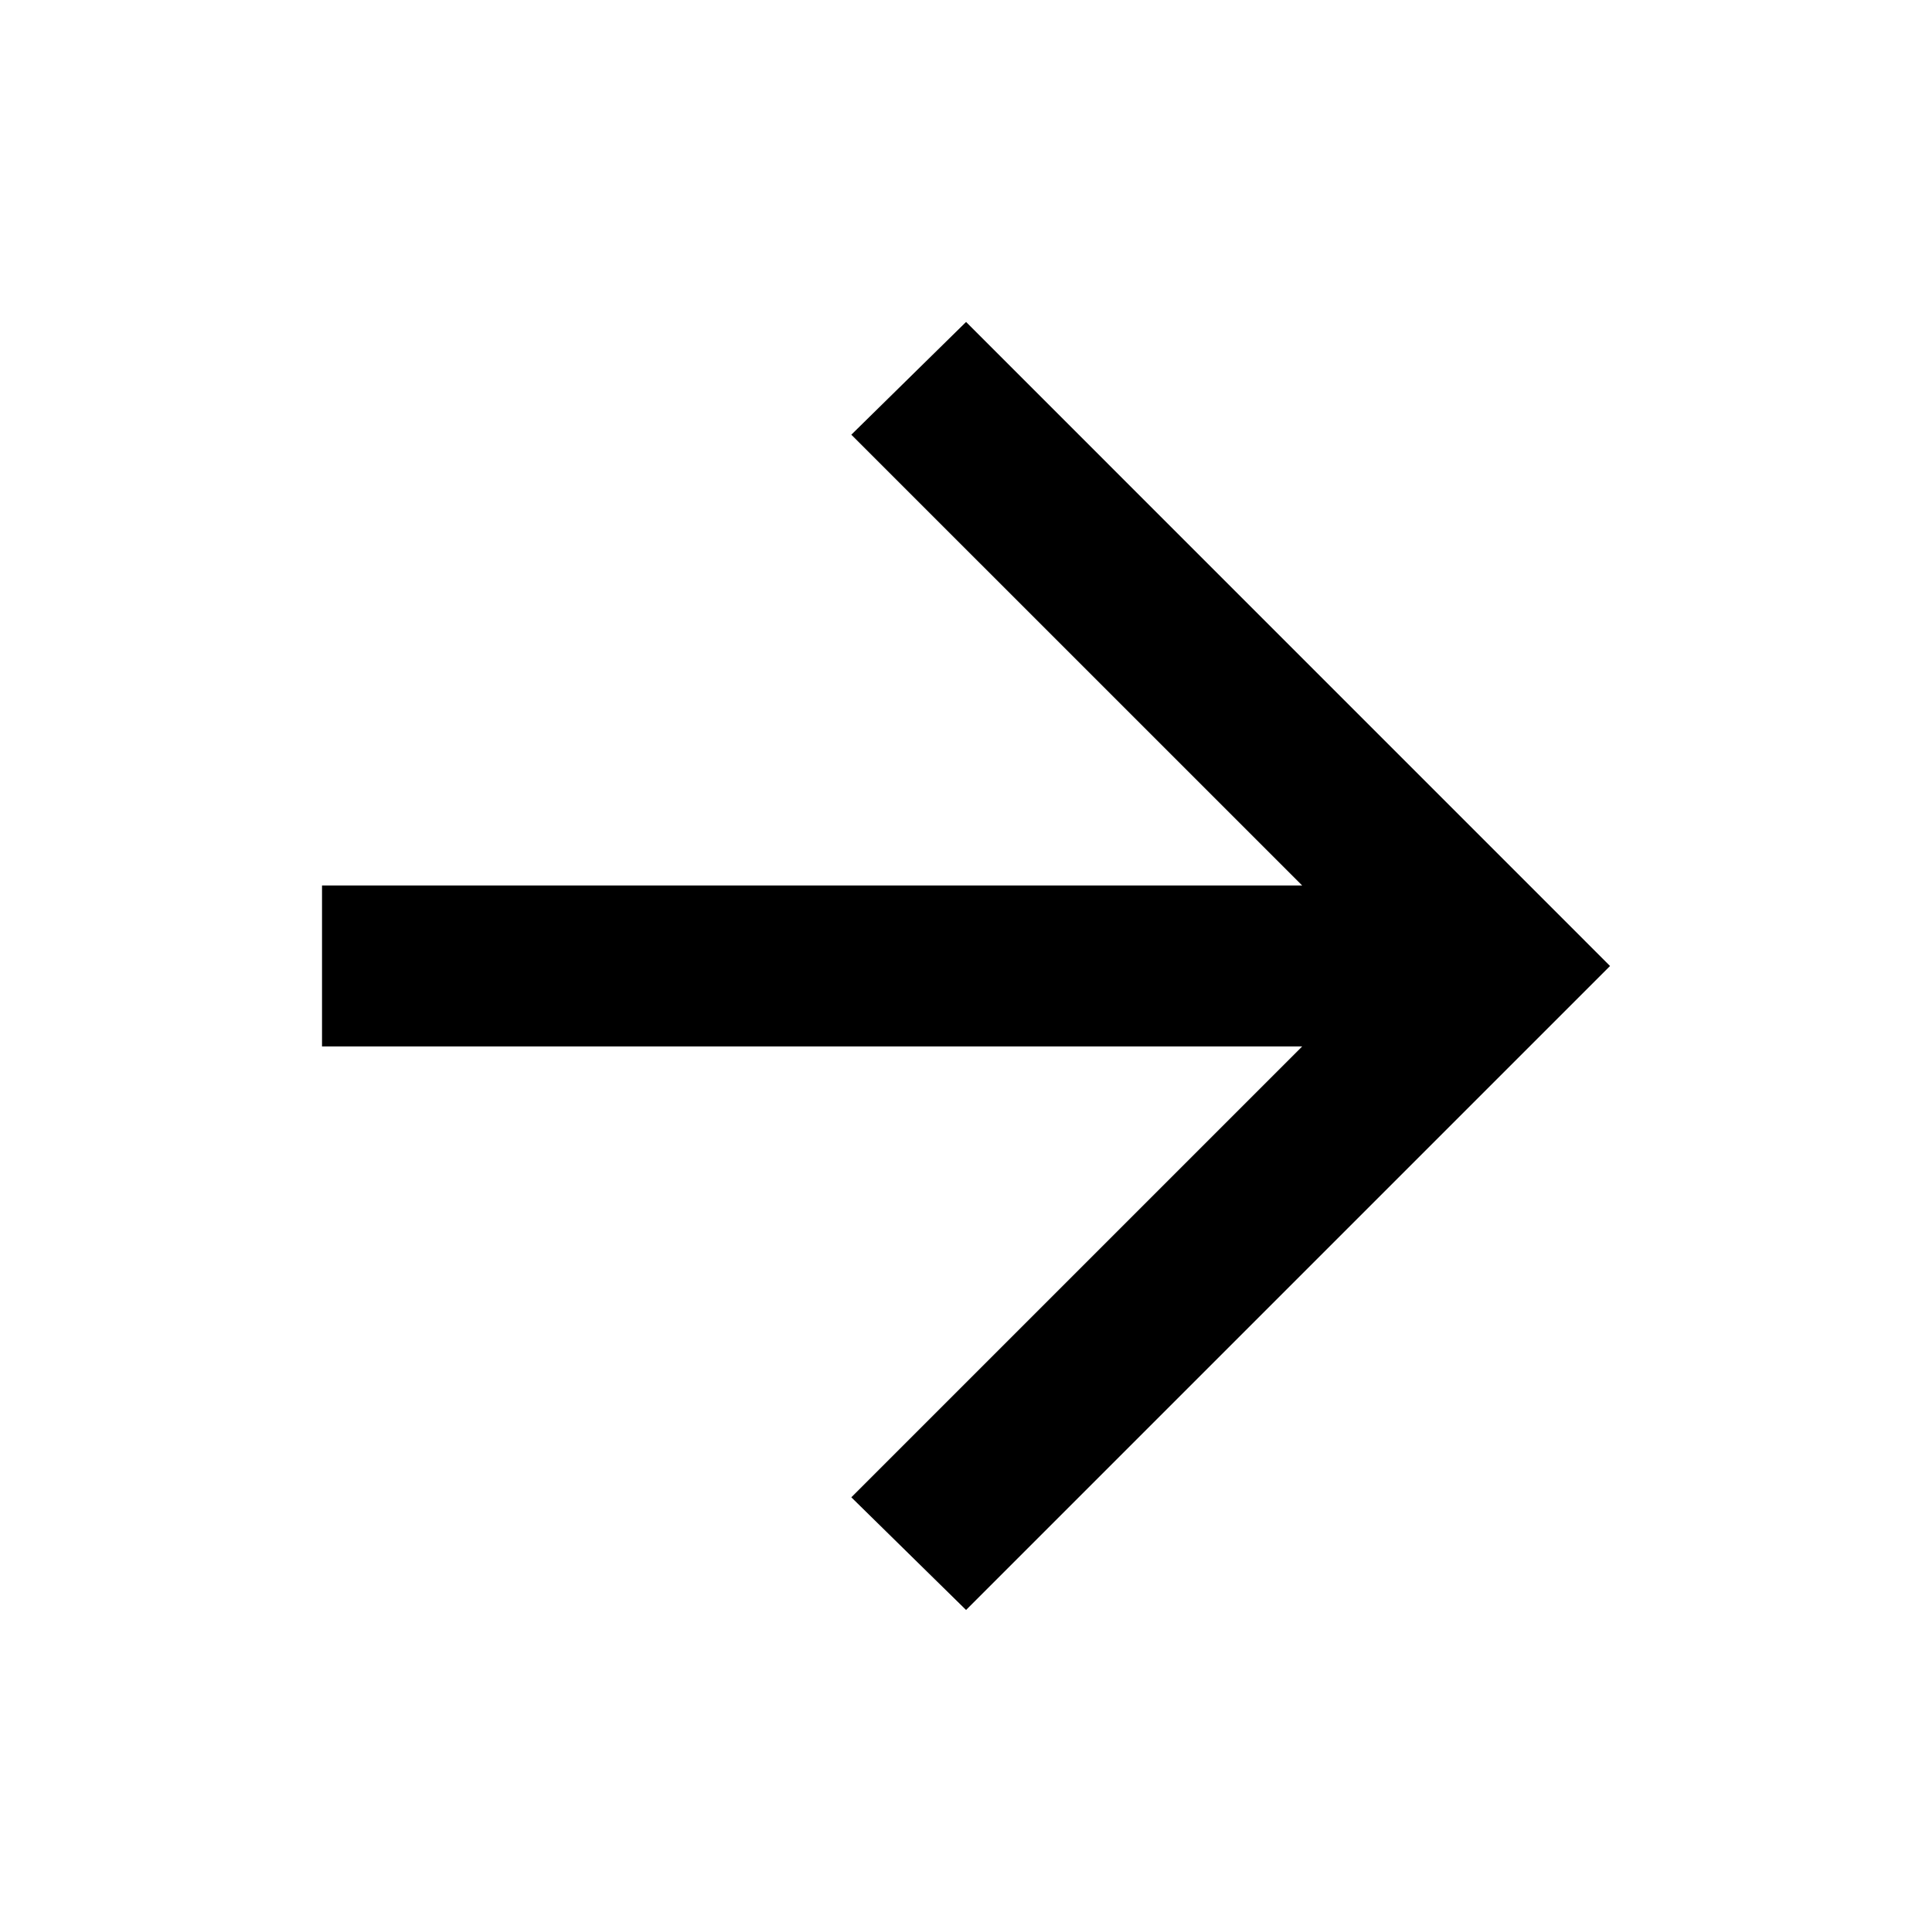 <svg width="28" height="28" viewBox="0 0 28 28" fill="none" xmlns="http://www.w3.org/2000/svg">
<g clip-path="url(#clip0_13938_10574)">
<path d="M18.872 12.833L12.338 6.3L14.001 4.666L23.334 14L14.001 23.333L12.338 21.7L18.872 15.166H4.667V12.833H18.872Z" fill="black"/>
</g>
<defs>
<clipPath id="clip0_13938_10574">
<rect width="28" height="28" fill="white" transform="matrix(-1 0 0 -1 28 28)"/>
</clipPath>
</defs>
</svg>
